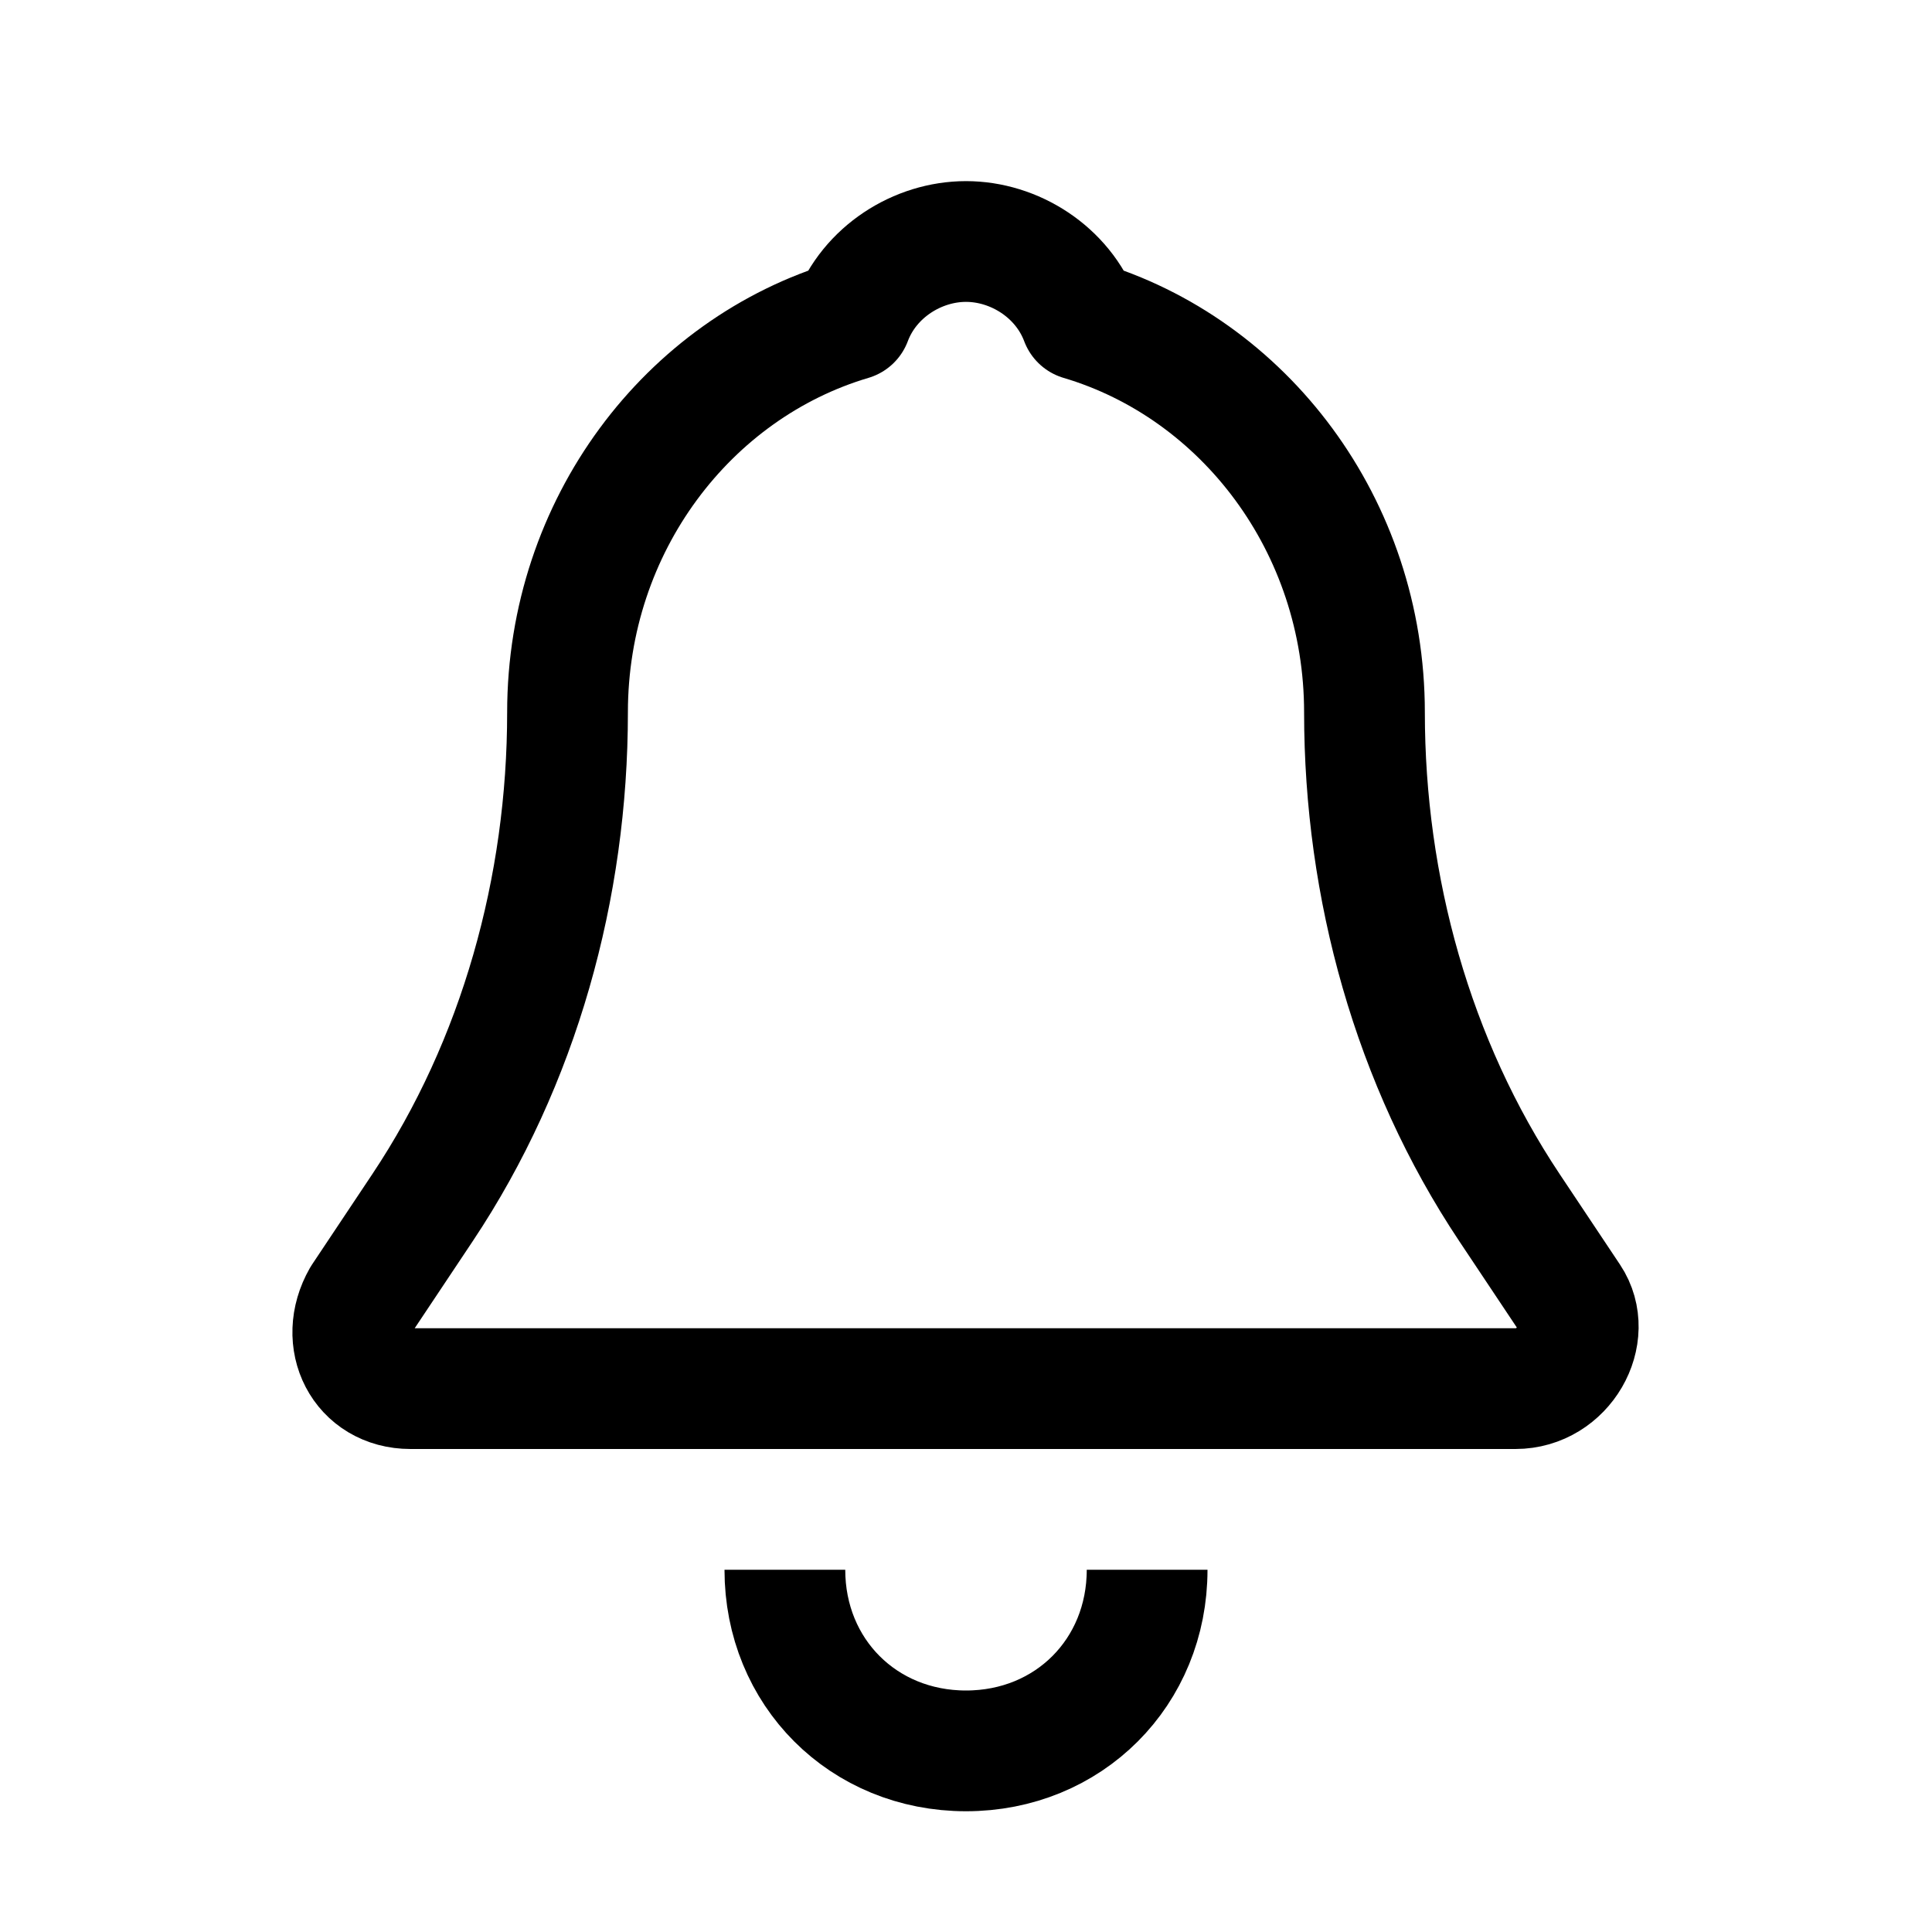 <?xml version="1.0" encoding="utf-8"?>
<!-- Generator: Adobe Illustrator 23.0.3, SVG Export Plug-In . SVG Version: 6.00 Build 0)  -->
<svg version="1.1" id="Icons" xmlns="http://www.w3.org/2000/svg" xmlns:xlink="http://www.w3.org/1999/xlink" x="0px" y="0px"
	 viewBox="0 0 32 32" style="enable-background:new 0 0 32 32;" xml:space="preserve" width="24px" height="24px" fill="#000000"> 
<style type="text/css">
	.st0{fill:none;stroke:#000000;stroke-width:2;stroke-miterlimit:10;}
	.st1{fill:none;stroke:#000000;stroke-width:2;stroke-linejoin:round;stroke-miterlimit:10;}
	.st2{fill:none;stroke:#000000;stroke-width:2;stroke-linecap:round;stroke-linejoin:round;stroke-miterlimit:10;}
	.st3{fill:none;stroke:#000000;stroke-width:2;stroke-linecap:round;stroke-miterlimit:10;}
	.st4{fill:none;stroke:#000000;stroke-width:2;stroke-linejoin:round;stroke-miterlimit:10;stroke-dasharray:3;}
</style>
<path class="st1" d="M26,21.5L25,20c-1.6-2.4-2.4-5.3-2.4-8.2c0-3.1-2-5.7-4.7-6.5C17.6,4.5,16.8,4,16,4s-1.6,0.5-1.9,1.3
	c-2.7,0.8-4.7,3.4-4.7,6.5c0,2.9-0.8,5.8-2.4,8.2l-1,1.5c-0.4,0.7,0,1.5,0.8,1.5h18.3C25.9,23,26.4,22.1,26,21.5z"  />
<path class="st1" d="M19,26c0,1.7-1.3,3-3,3s-3-1.3-3-3"/>
</svg>
